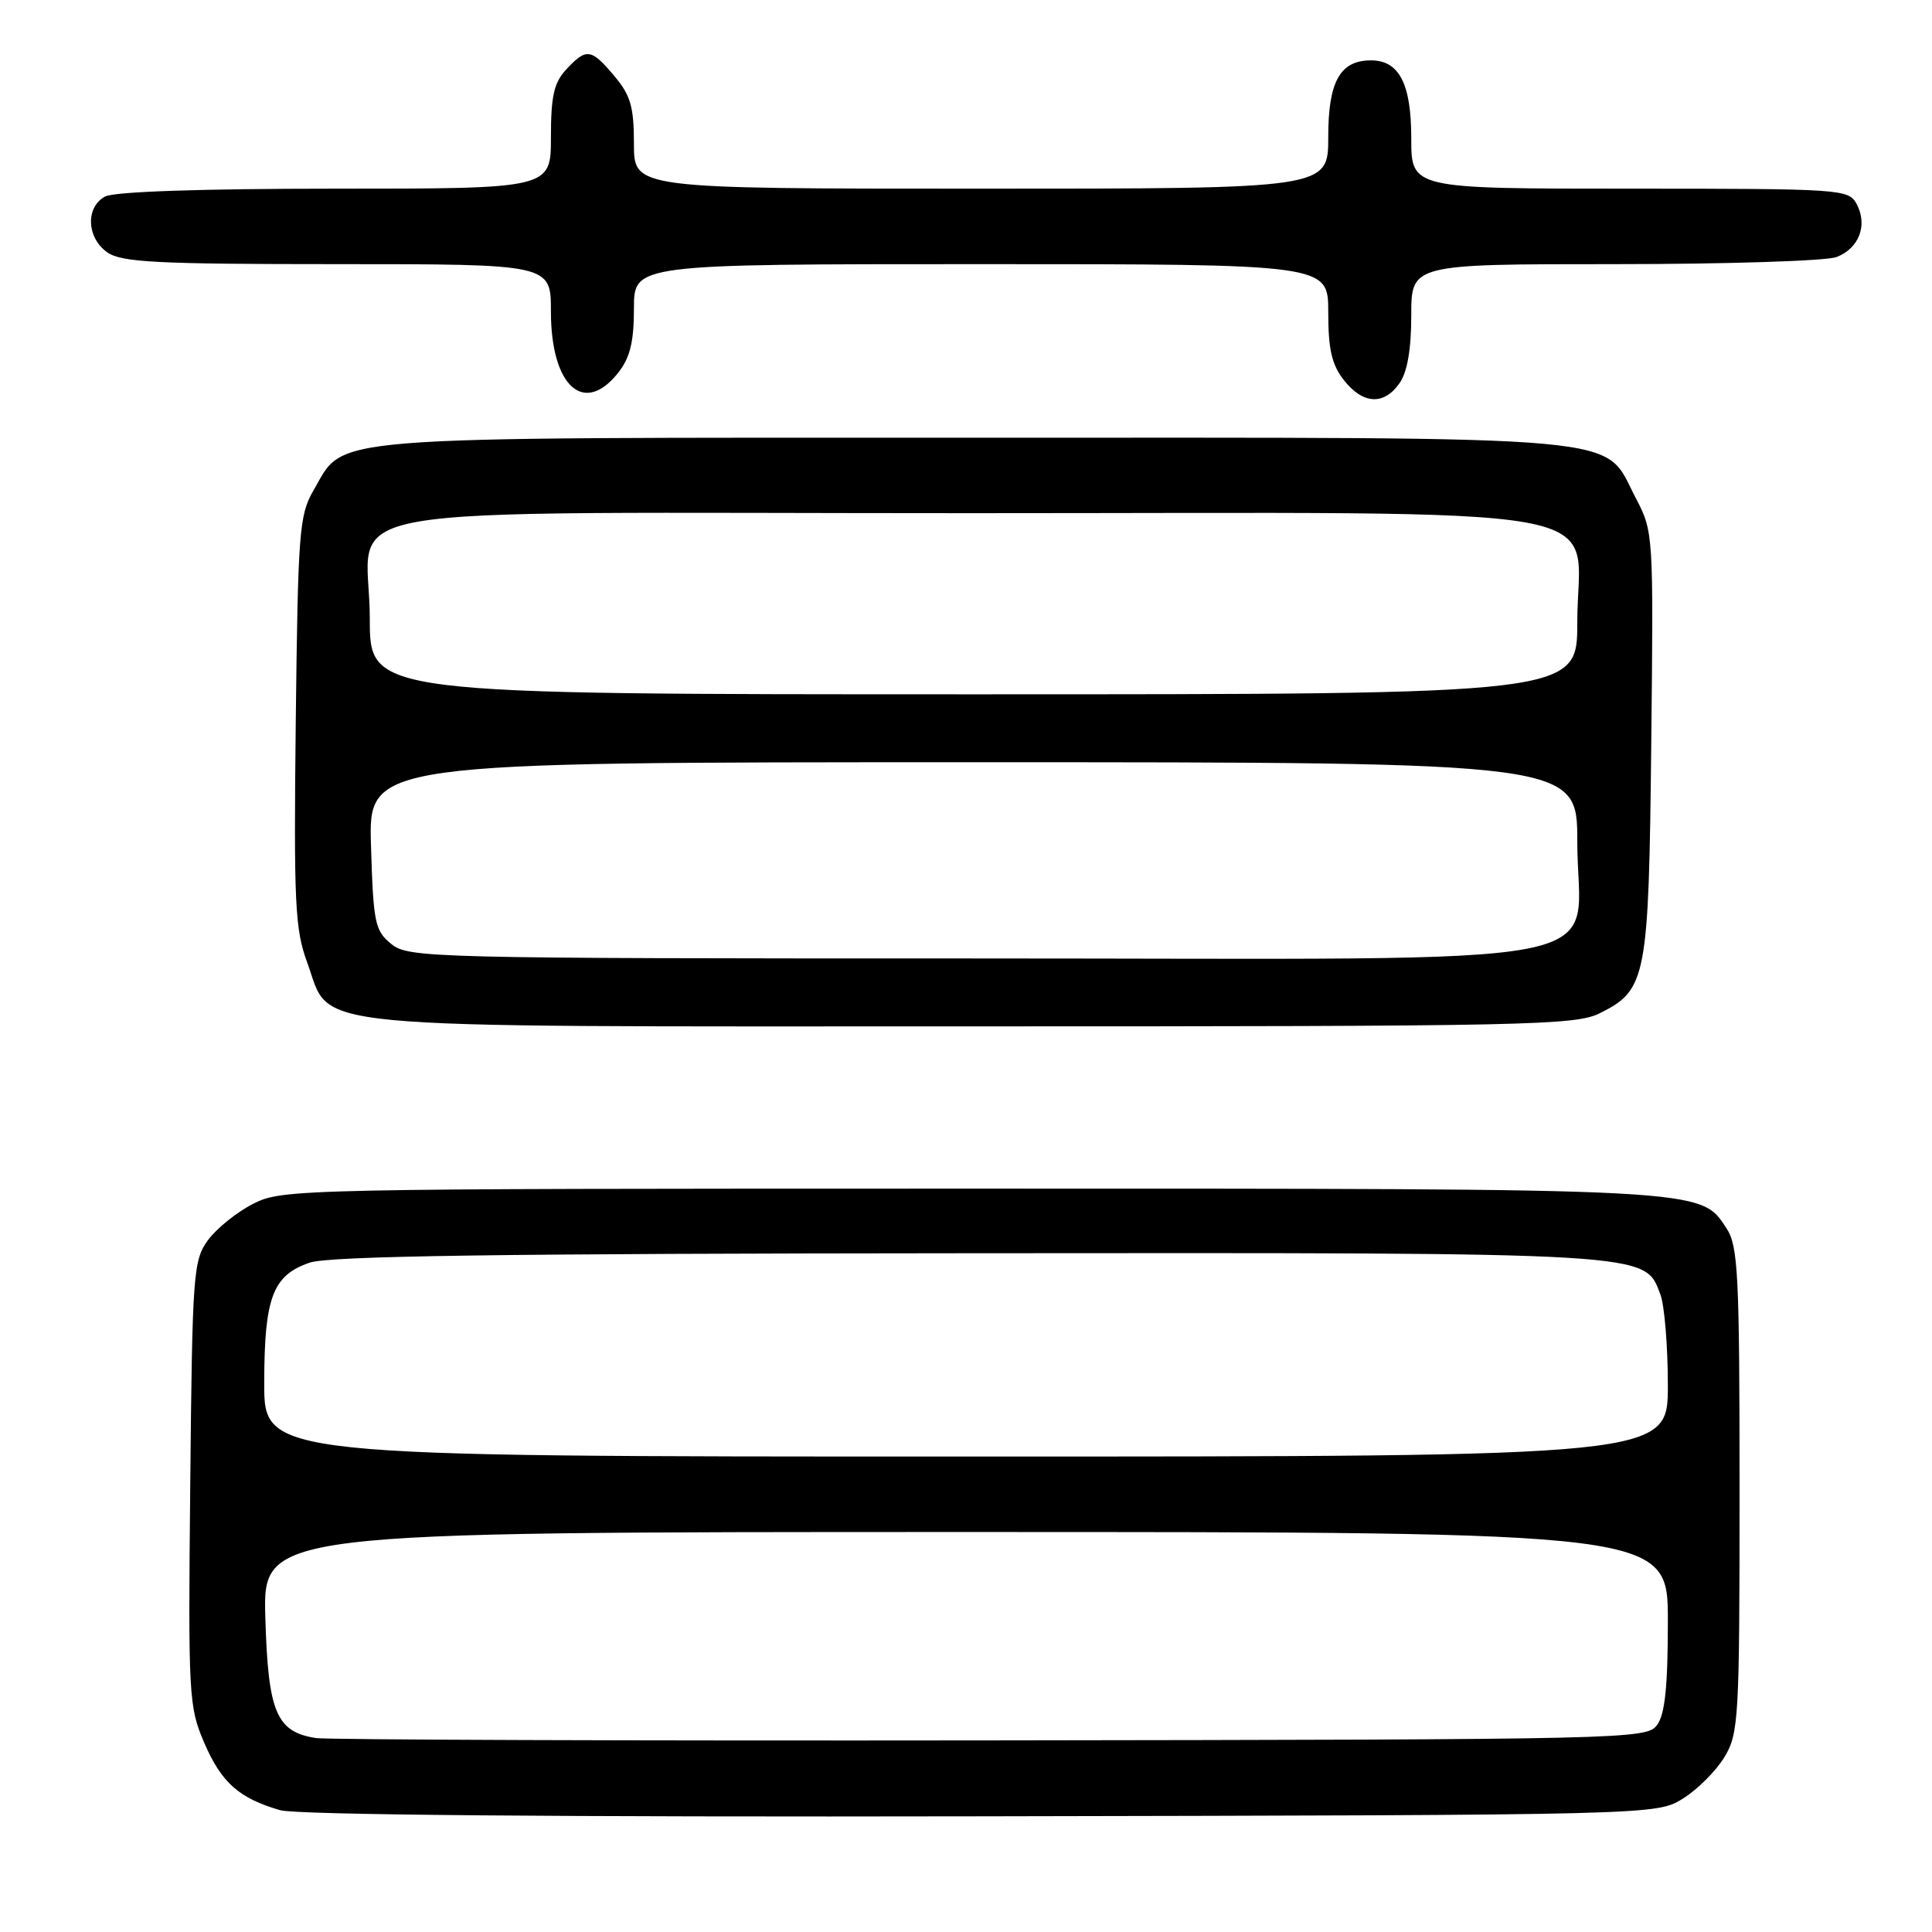 <?xml version="1.0" encoding="UTF-8" standalone="no"?>
<!DOCTYPE svg PUBLIC "-//W3C//DTD SVG 1.1//EN" "http://www.w3.org/Graphics/SVG/1.1/DTD/svg11.dtd" >
<svg xmlns="http://www.w3.org/2000/svg" xmlns:xlink="http://www.w3.org/1999/xlink" version="1.1" viewBox="0 0 256 256">
 <g >
 <path fill="currentColor"
d=" M 223.00 238.32 C 224.93 237.12 227.40 234.64 228.50 232.82 C 230.39 229.68 230.50 227.73 230.50 197.46 C 230.50 168.87 230.31 165.13 228.79 162.79 C 225.26 157.42 226.84 157.50 128.50 157.50 C 39.48 157.50 37.41 157.54 33.56 159.50 C 31.40 160.60 28.70 162.77 27.56 164.32 C 25.61 167.00 25.48 168.66 25.21 196.54 C 24.93 224.72 25.00 226.14 27.06 230.92 C 29.34 236.21 31.65 238.27 37.12 239.86 C 39.24 240.48 73.81 240.78 130.00 240.67 C 219.50 240.50 219.50 240.50 223.00 238.32 Z  M 212.00 134.25 C 218.18 131.16 218.47 129.67 218.80 98.50 C 219.10 70.74 219.09 70.46 216.75 66.00 C 212.29 57.49 217.94 58.00 129.00 58.00 C 41.31 58.00 45.81 57.64 41.53 65.00 C 39.65 68.24 39.48 70.48 39.19 95.55 C 38.92 119.73 39.08 123.12 40.71 127.55 C 44.03 136.57 38.05 136.00 129.00 136.00 C 202.69 136.00 208.76 135.87 212.00 134.25 Z  M 185.44 50.78 C 186.48 49.30 187.00 46.29 187.00 41.78 C 187.00 35.00 187.00 35.00 213.93 35.00 C 228.75 35.00 241.99 34.58 243.35 34.06 C 246.33 32.92 247.51 29.83 246.02 27.04 C 244.96 25.06 244.09 25.00 215.96 25.00 C 187.00 25.00 187.00 25.00 187.00 18.33 C 187.00 11.10 185.40 8.00 181.67 8.00 C 177.56 8.00 176.00 10.80 176.00 18.15 C 176.00 25.00 176.00 25.00 130.00 25.00 C 84.00 25.00 84.00 25.00 84.00 19.08 C 84.00 14.16 83.56 12.63 81.41 10.08 C 78.33 6.41 77.70 6.33 75.04 9.19 C 73.40 10.95 73.00 12.72 73.00 18.19 C 73.00 25.00 73.00 25.00 44.43 25.00 C 26.66 25.00 15.14 25.39 13.93 26.04 C 11.31 27.44 11.47 31.51 14.22 33.44 C 16.11 34.76 20.75 35.00 44.72 35.00 C 73.00 35.00 73.00 35.00 73.00 41.28 C 73.00 51.19 77.38 55.15 81.93 49.37 C 83.49 47.38 84.00 45.28 84.00 40.87 C 84.00 35.00 84.00 35.00 130.00 35.00 C 176.00 35.00 176.00 35.00 176.00 41.37 C 176.00 46.29 176.47 48.33 178.07 50.37 C 180.60 53.58 183.37 53.74 185.44 50.78 Z  M 41.85 230.30 C 36.62 229.48 35.53 226.90 35.16 214.40 C 34.83 203.00 34.83 203.00 127.91 203.00 C 221.00 203.00 221.00 203.00 221.00 214.81 C 221.00 223.43 220.62 227.14 219.58 228.56 C 218.20 230.45 216.06 230.50 131.33 230.61 C 83.57 230.67 43.31 230.53 41.85 230.30 Z  M 35.01 183.25 C 35.03 171.90 36.13 168.99 41.03 167.31 C 43.60 166.42 66.11 166.10 128.28 166.06 C 219.53 165.99 217.87 165.90 220.01 171.52 C 220.55 172.95 221.00 178.38 221.00 183.57 C 221.00 193.00 221.00 193.00 128.00 193.00 C 35.00 193.00 35.00 193.00 35.01 183.25 Z  M 51.86 125.09 C 49.68 123.33 49.47 122.33 49.16 112.09 C 48.82 101.00 48.82 101.00 128.91 101.00 C 209.00 101.00 209.00 101.00 209.00 111.55 C 209.00 128.71 217.82 127.00 129.16 127.00 C 56.89 127.00 54.14 126.93 51.86 125.09 Z  M 49.00 82.00 C 49.00 66.33 39.51 68.00 128.55 68.00 C 217.54 68.00 209.00 66.46 209.00 82.45 C 209.00 92.00 209.00 92.00 129.00 92.00 C 49.00 92.00 49.00 92.00 49.00 82.00 Z "/>
</g>
</svg>